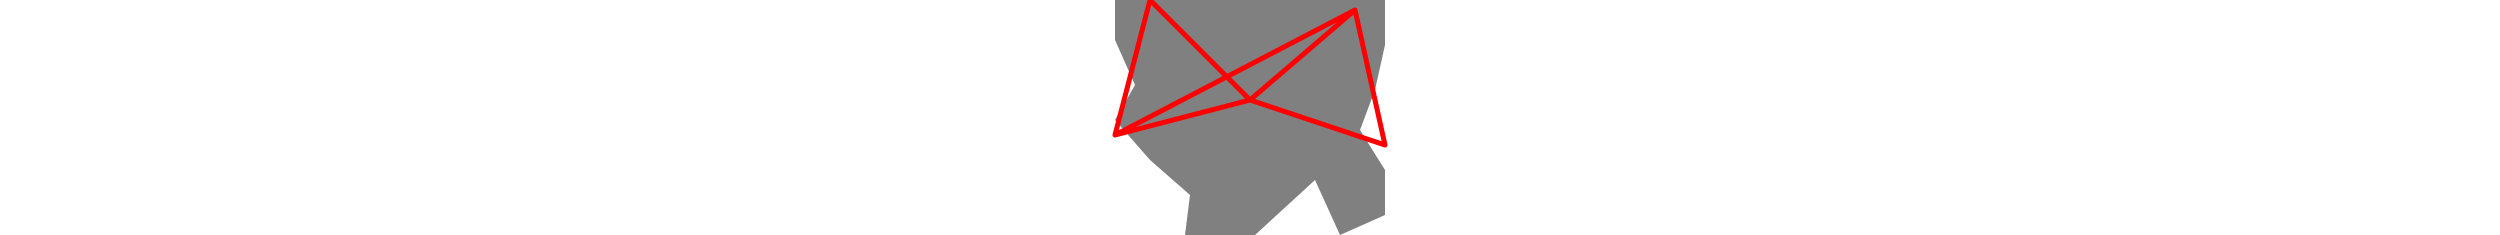 <svg viewBox="0 0 54 47" width="500" xmlns="http://www.w3.org/2000/svg">
<polygon fill="grey" points="0,0 0,8 4,17 0,24 7,32 15,39 14,47 28,47 40,36 45,47 54,43 54,34 49,26 52,18 54,9 54,0 "/>
<path d="M48 2L54 29M48 2L27 20M48 2L0 27M54 29L27 20M54 29L27 20M27 20L7 0M27 20L0 27M27 20L7 0M7 0L0 27" style="fill:none;stroke:#ff0000;stroke-linecap:round"/>
</svg>